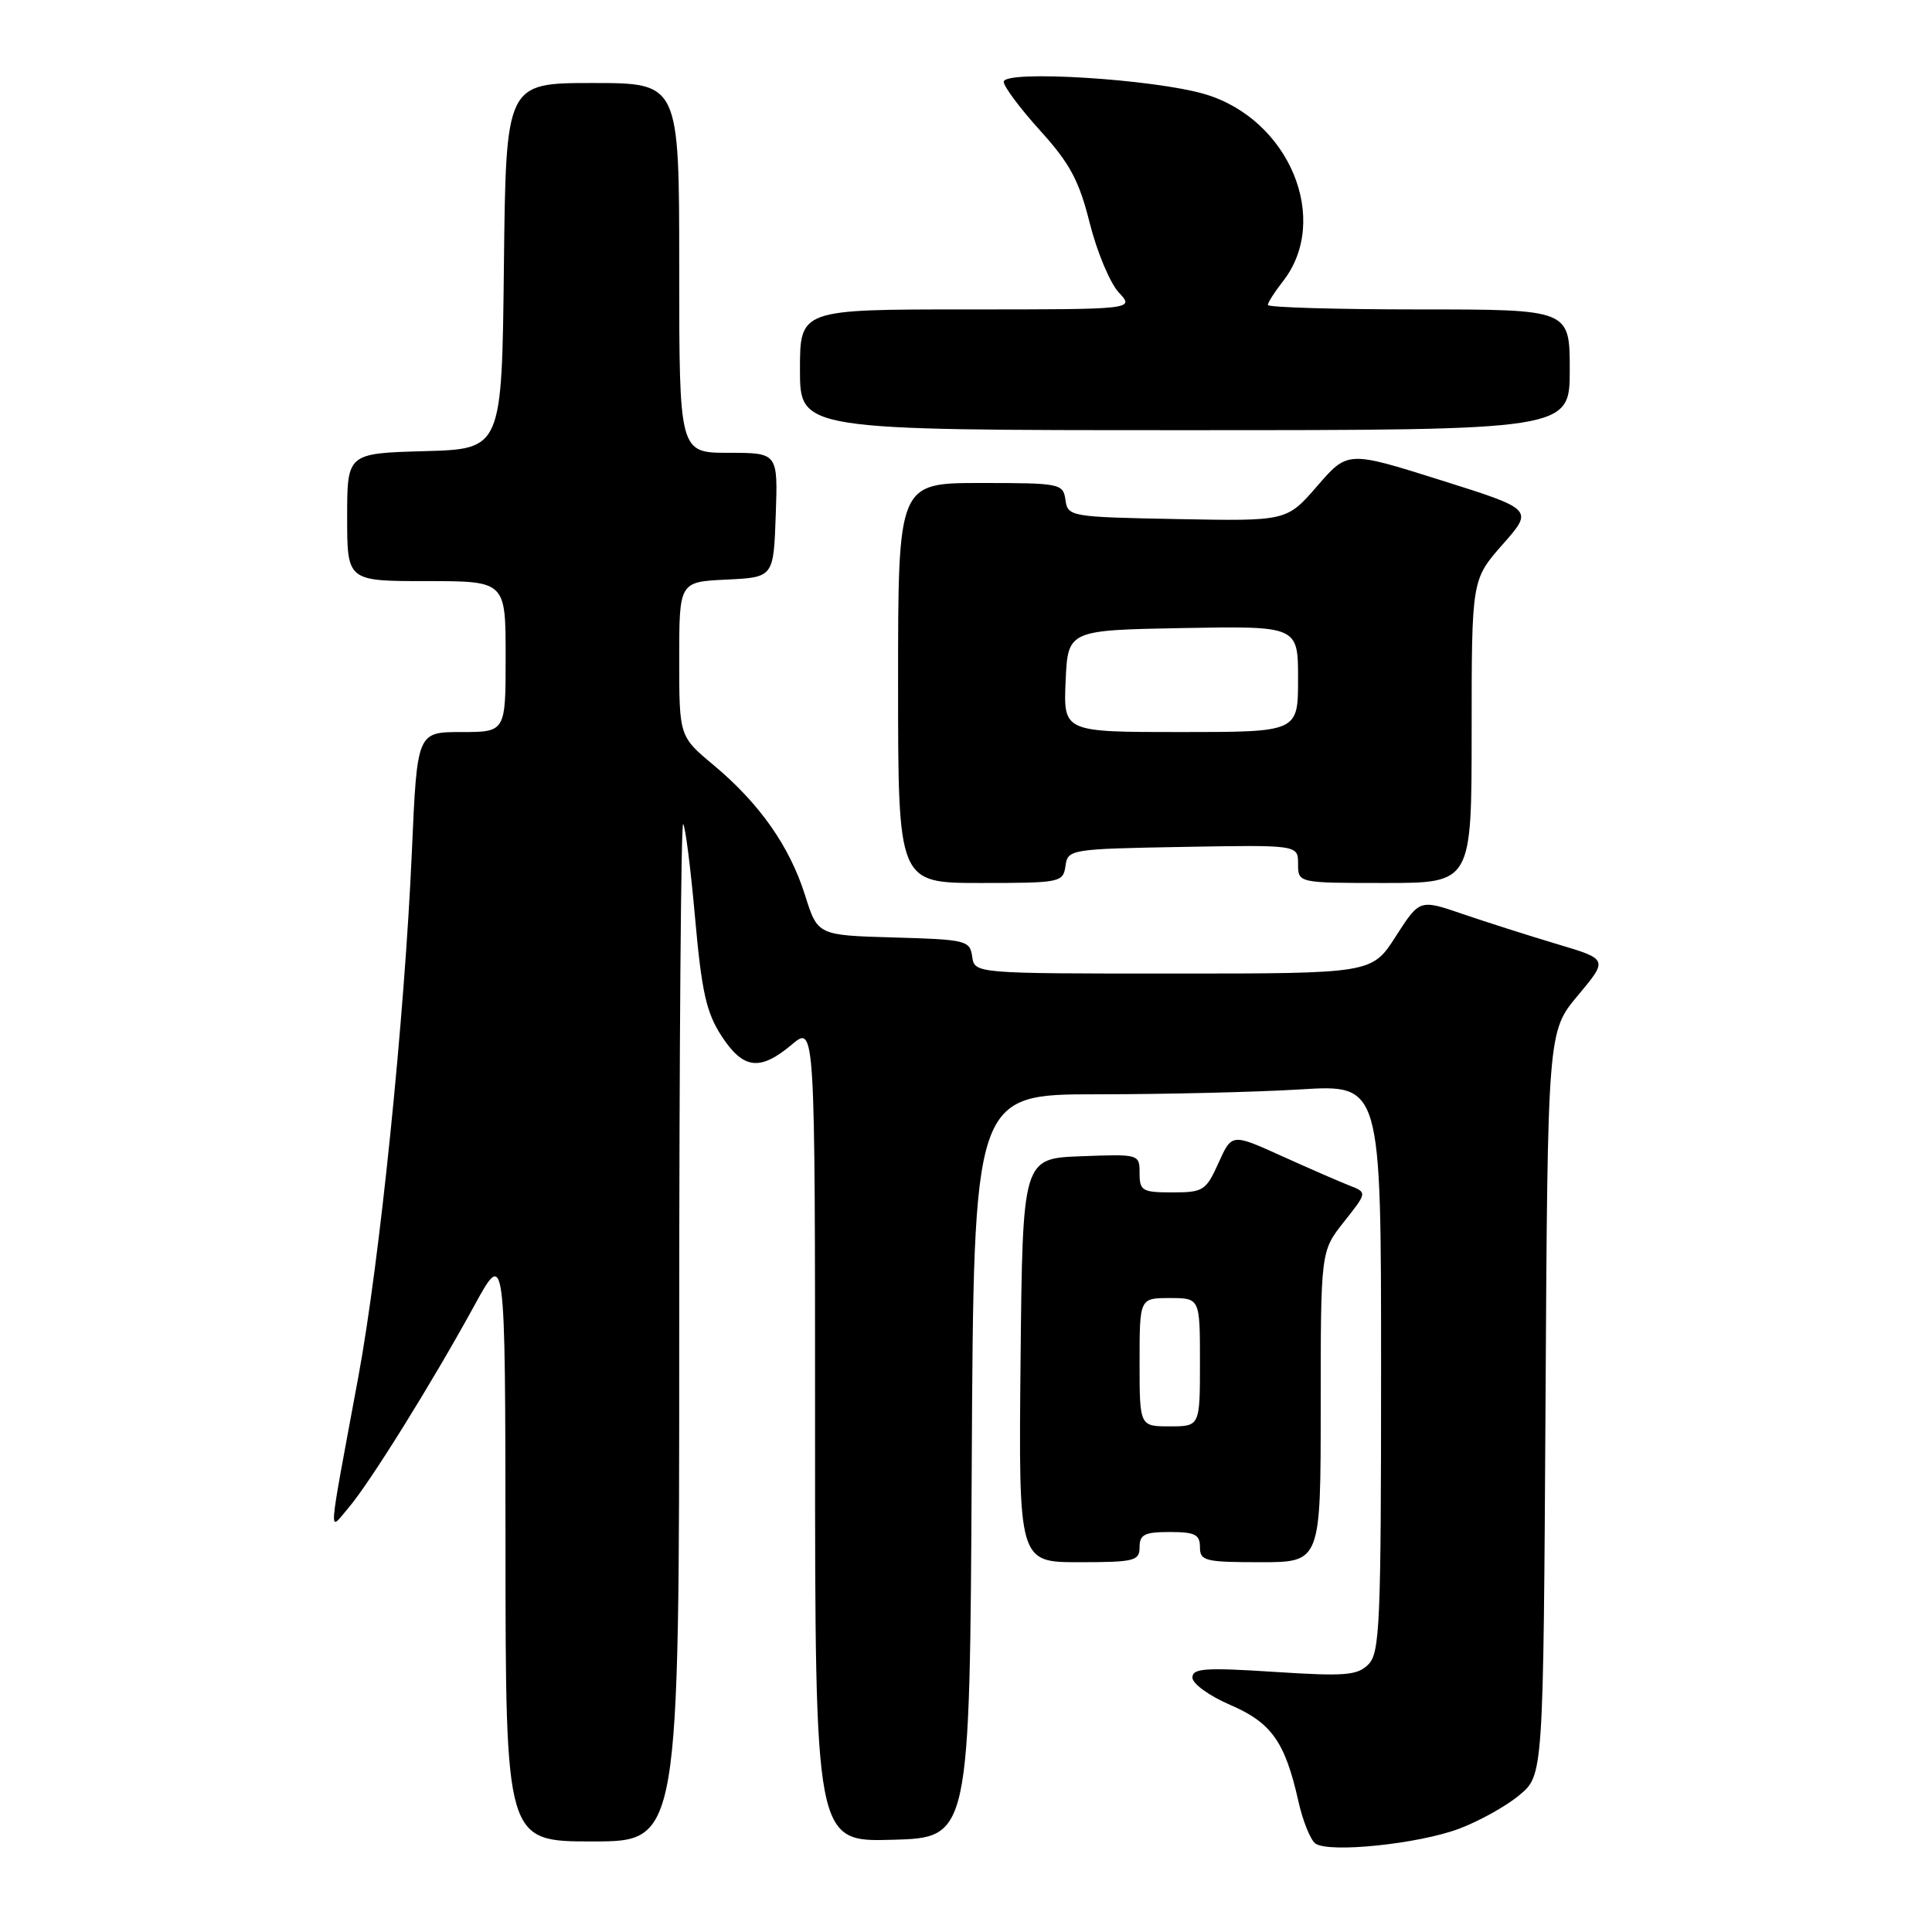 <?xml version="1.0" encoding="UTF-8" standalone="no"?>
<!DOCTYPE svg PUBLIC "-//W3C//DTD SVG 1.1//EN" "http://www.w3.org/Graphics/SVG/1.1/DTD/svg11.dtd" >
<svg xmlns="http://www.w3.org/2000/svg" xmlns:xlink="http://www.w3.org/1999/xlink" version="1.1" viewBox="0 0 256 256">
 <g >
 <path fill="currentColor"
d=" M 193.33 242.32 C 195.99 241.32 199.59 239.32 201.33 237.86 C 204.50 235.22 204.50 235.22 204.79 185.96 C 205.07 136.69 205.07 136.69 209.08 131.90 C 213.09 127.11 213.09 127.11 206.30 125.09 C 202.56 123.97 196.94 122.18 193.81 121.11 C 188.11 119.15 188.11 119.15 184.95 124.07 C 181.79 129.00 181.79 129.00 155.47 129.00 C 129.14 129.00 129.14 129.00 128.82 126.75 C 128.52 124.61 128.01 124.49 118.42 124.22 C 108.34 123.93 108.34 123.93 106.67 118.61 C 104.62 112.13 100.66 106.49 94.58 101.40 C 90.00 97.58 90.00 97.58 90.00 87.34 C 90.00 77.10 90.00 77.10 96.25 76.80 C 102.50 76.50 102.50 76.50 102.79 68.25 C 103.08 60.00 103.08 60.00 96.54 60.00 C 90.00 60.00 90.00 60.00 90.00 35.50 C 90.00 11.00 90.00 11.00 78.52 11.00 C 67.04 11.00 67.04 11.00 66.77 35.25 C 66.50 59.50 66.50 59.50 56.25 59.78 C 46.00 60.07 46.00 60.07 46.00 68.53 C 46.00 77.00 46.00 77.00 56.50 77.00 C 67.00 77.00 67.00 77.00 67.00 87.00 C 67.00 97.00 67.00 97.00 61.13 97.00 C 55.27 97.00 55.27 97.00 54.58 112.75 C 53.61 134.86 50.32 167.14 47.47 182.50 C 43.35 204.75 43.49 202.93 46.18 199.79 C 48.99 196.50 57.24 183.25 62.85 173.00 C 66.95 165.50 66.95 165.50 66.98 204.75 C 67.00 244.00 67.00 244.00 78.50 244.00 C 90.00 244.00 90.00 244.00 90.00 176.33 C 90.00 139.12 90.24 108.90 90.52 109.19 C 90.81 109.48 91.52 115.07 92.10 121.61 C 92.97 131.40 93.59 134.16 95.59 137.25 C 98.48 141.69 100.69 141.97 104.92 138.41 C 108.00 135.82 108.00 135.82 108.00 189.95 C 108.00 244.07 108.00 244.07 118.25 243.78 C 128.50 243.50 128.50 243.50 128.76 194.25 C 129.02 145.00 129.02 145.00 145.35 145.00 C 154.34 145.00 166.48 144.71 172.34 144.35 C 183.00 143.70 183.00 143.70 183.00 181.28 C 183.00 215.21 182.84 219.02 181.31 220.55 C 179.84 222.01 178.23 222.14 168.81 221.53 C 159.68 220.94 158.00 221.06 158.00 222.29 C 158.00 223.10 160.24 224.72 162.99 225.90 C 168.47 228.26 170.27 230.79 172.03 238.62 C 172.62 241.28 173.65 243.82 174.30 244.28 C 176.14 245.56 187.92 244.34 193.33 242.32 Z  M 151.00 205.00 C 151.00 203.33 151.67 203.00 155.00 203.00 C 158.33 203.00 159.00 203.33 159.00 205.00 C 159.00 206.83 159.67 207.00 167.00 207.00 C 175.00 207.00 175.00 207.00 175.00 186.39 C 175.00 165.79 175.00 165.79 178.08 161.90 C 181.16 158.01 181.16 158.01 178.83 157.10 C 177.55 156.60 173.51 154.84 169.86 153.19 C 163.22 150.18 163.22 150.18 161.46 154.09 C 159.80 157.77 159.44 158.00 155.35 158.00 C 151.36 158.00 151.00 157.79 151.00 155.46 C 151.00 152.93 150.96 152.92 143.25 153.21 C 135.50 153.50 135.50 153.50 135.23 180.25 C 134.97 207.00 134.97 207.00 142.98 207.00 C 150.33 207.00 151.00 206.83 151.00 205.00 Z  M 141.18 114.75 C 141.49 112.54 141.79 112.49 156.75 112.22 C 172.00 111.95 172.00 111.95 172.00 114.47 C 172.00 117.00 172.00 117.00 183.50 117.00 C 195.00 117.00 195.00 117.00 195.00 96.90 C 195.00 76.81 195.00 76.81 199.10 72.15 C 203.21 67.50 203.21 67.50 190.89 63.62 C 178.58 59.74 178.58 59.74 174.54 64.40 C 170.50 69.06 170.50 69.06 156.00 68.78 C 141.82 68.51 141.49 68.45 141.18 66.25 C 140.87 64.07 140.50 64.00 129.93 64.00 C 119.00 64.00 119.00 64.00 119.00 90.50 C 119.00 117.00 119.00 117.00 129.93 117.00 C 140.50 117.00 140.87 116.93 141.18 114.75 Z  M 208.00 49.00 C 208.00 41.00 208.00 41.00 188.00 41.00 C 177.00 41.00 168.00 40.73 168.00 40.41 C 168.00 40.08 168.89 38.69 169.97 37.31 C 176.38 29.16 170.86 15.83 159.70 12.49 C 152.93 10.47 133.00 9.24 133.00 10.84 C 133.00 11.46 135.18 14.38 137.84 17.32 C 141.78 21.67 142.99 23.94 144.40 29.58 C 145.36 33.39 147.09 37.51 148.24 38.75 C 150.35 41.00 150.35 41.00 128.17 41.00 C 106.00 41.00 106.00 41.00 106.00 49.00 C 106.00 57.00 106.00 57.00 157.00 57.00 C 208.00 57.00 208.00 57.00 208.00 49.00 Z  M 151.00 180.50 C 151.00 172.00 151.00 172.00 155.00 172.00 C 159.00 172.00 159.00 172.00 159.00 180.50 C 159.00 189.00 159.00 189.00 155.00 189.00 C 151.00 189.00 151.00 189.00 151.00 180.50 Z  M 141.20 90.25 C 141.50 83.50 141.50 83.50 156.75 83.22 C 172.00 82.95 172.00 82.95 172.00 89.97 C 172.00 97.00 172.00 97.00 156.45 97.00 C 140.91 97.00 140.91 97.00 141.20 90.25 Z "/>
</g>
</svg>
